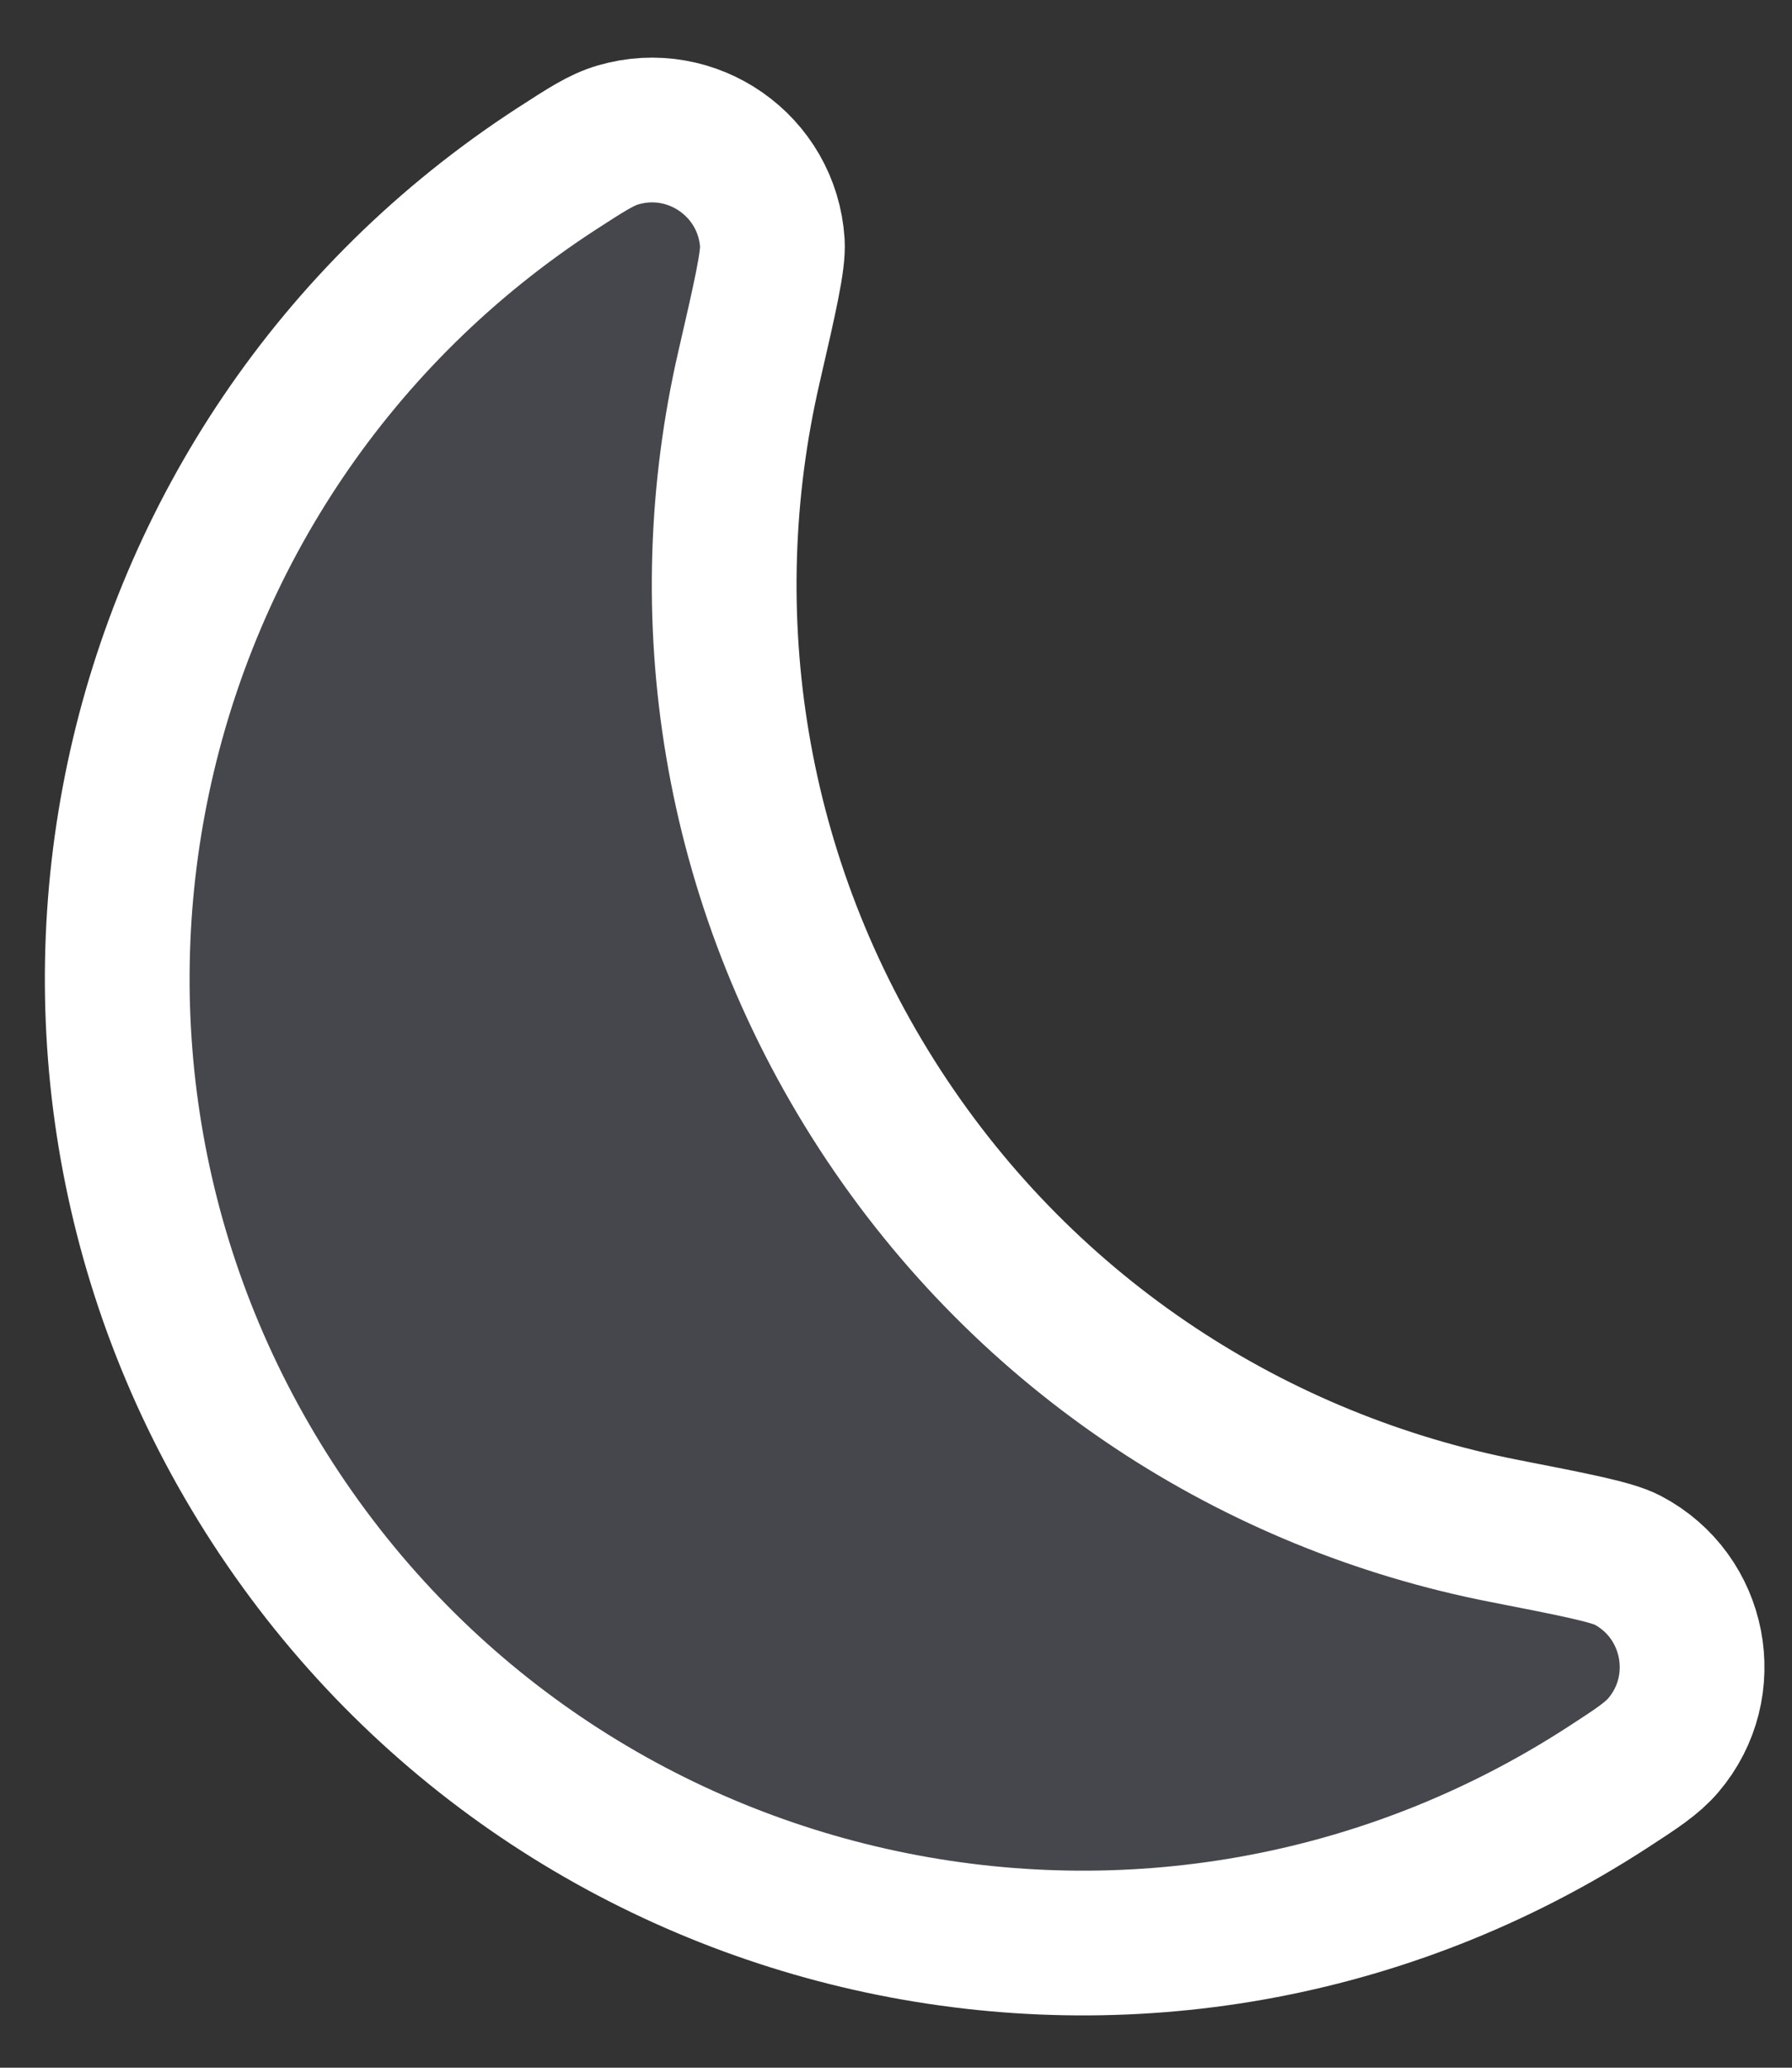 <svg width="13" height="15" viewBox="0 0 13 15" fill="none" xmlns="http://www.w3.org/2000/svg">
<rect x="0" y="0" width="13" height="15" fill="#333333" stroke="none"/>
<path d="M4.039 1.224C4.254 1.085 4.361 1.015 4.483 0.979C5.021 0.821 5.567 1.203 5.603 1.763C5.611 1.89 5.552 2.149 5.433 2.665C5.022 4.449 5.308 6.391 6.383 8.048C7.459 9.705 9.117 10.755 10.913 11.106C11.434 11.208 11.694 11.259 11.807 11.318C12.303 11.579 12.43 12.233 12.067 12.66C11.984 12.757 11.877 12.827 11.663 12.966C8.42 15.071 4.085 14.149 1.98 10.907C-0.125 7.664 0.797 3.329 4.039 1.224Z" fill="#7E869E" fill-opacity="0.25" stroke="white" stroke-width="1.05"/>
</svg>
